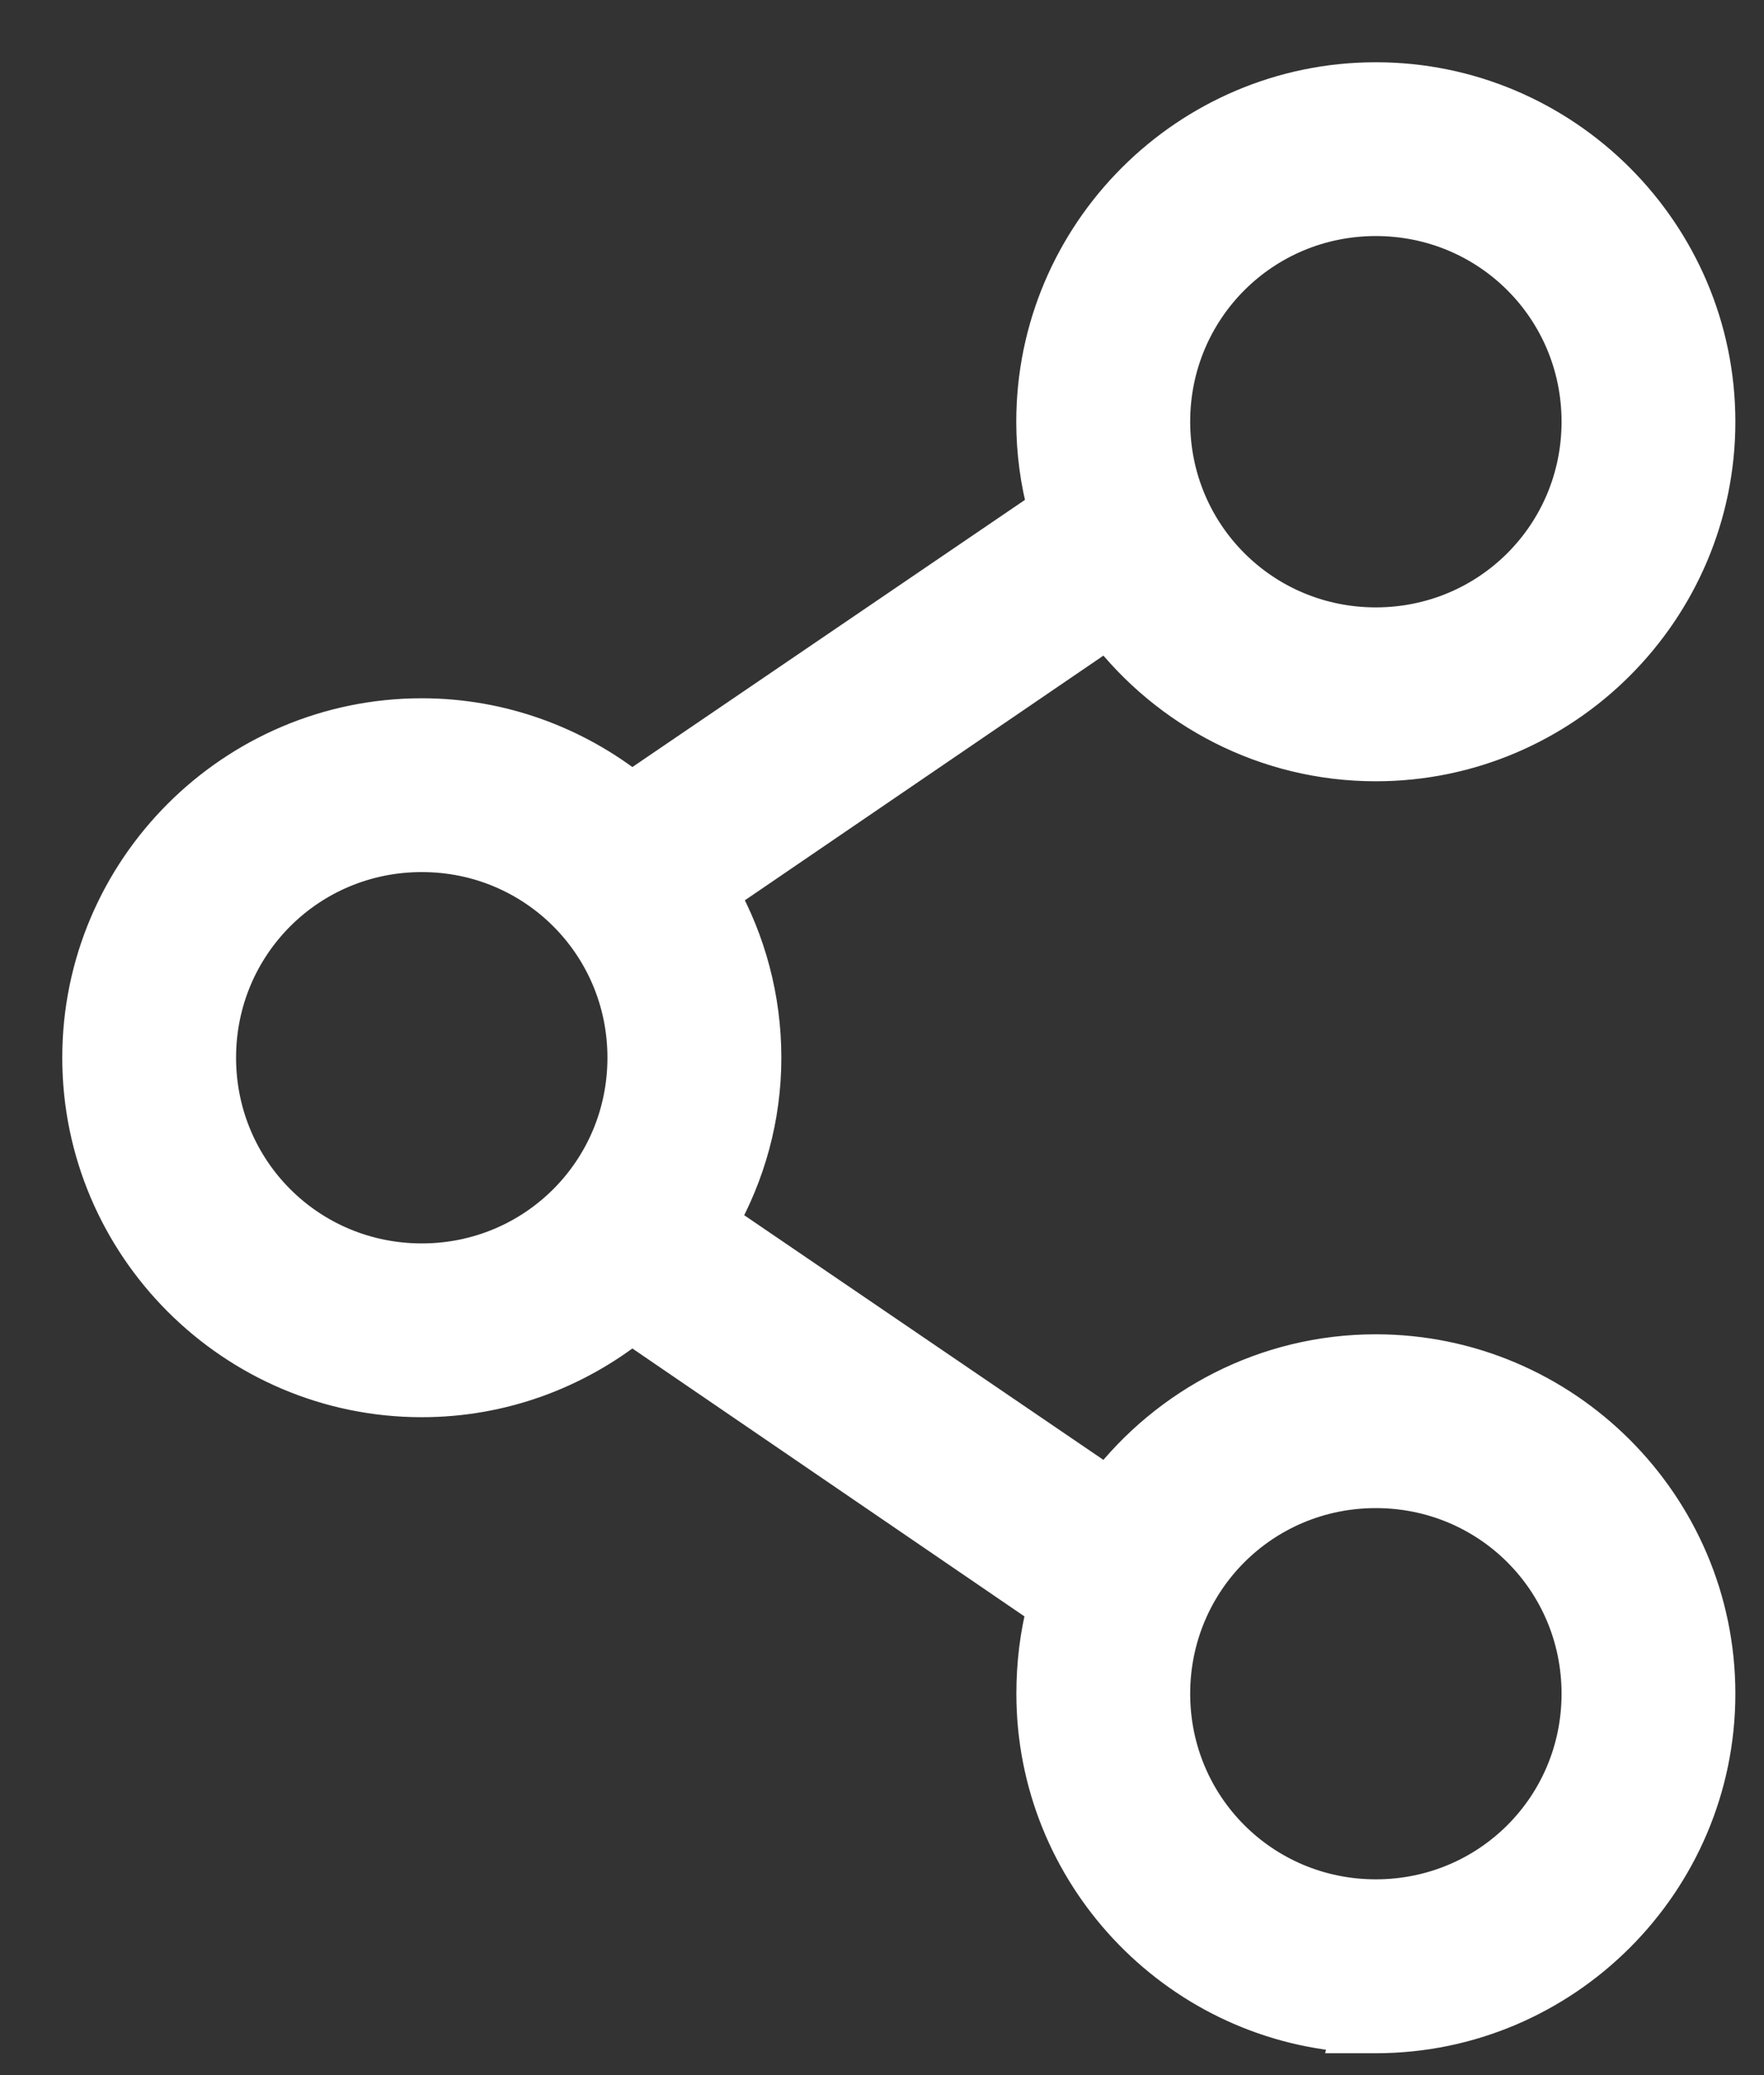 <svg width="17" height="20" viewBox="0 0 17 20" fill="none" xmlns="http://www.w3.org/2000/svg">
<rect x="0" y="0" width="17" height="20" fill="#333333" stroke="none"/>
<path d="M13.02 19.589L13.022 19.58C11.334 19.458 9.995 18.042 9.995 16.324C9.995 16.038 10.029 15.758 10.099 15.491L6.088 12.75C5.532 13.192 4.829 13.459 4.065 13.459C2.267 13.459 0.8 11.992 0.8 10.194C0.8 8.396 2.267 6.93 4.065 6.93C4.828 6.93 5.532 7.198 6.088 7.639L10.105 4.905C10.033 4.637 9.994 4.355 9.994 4.065C9.994 2.267 11.461 0.8 13.259 0.8C15.057 0.8 16.524 2.267 16.524 4.065C16.524 5.863 15.057 7.33 13.259 7.33C12.207 7.33 11.27 6.826 10.673 6.05L6.919 8.612C7.18 9.081 7.33 9.621 7.33 10.195C7.33 10.77 7.175 11.309 6.912 11.777L10.673 14.339C11.27 13.563 12.207 13.06 13.259 13.06C15.057 13.06 16.524 14.527 16.524 16.324C16.524 18.122 15.057 19.589 13.259 19.589H13.02ZM13.259 18.313C14.363 18.313 15.249 17.428 15.249 16.324C15.249 15.22 14.363 14.335 13.259 14.335C12.156 14.335 11.27 15.22 11.27 16.324C11.27 17.428 12.156 18.313 13.259 18.313ZM4.065 12.184C5.168 12.184 6.054 11.298 6.054 10.194C6.054 9.091 5.168 8.205 4.065 8.205C2.961 8.205 2.075 9.091 2.075 10.194C2.075 11.298 2.961 12.184 4.065 12.184ZM13.259 6.054C14.363 6.054 15.249 5.168 15.249 4.064C15.249 2.961 14.363 2.075 13.259 2.075C12.156 2.075 11.27 2.961 11.27 4.064C11.27 5.168 12.156 6.054 13.259 6.054Z" fill="white" stroke="white" stroke-width="0.4"/>
</svg>
